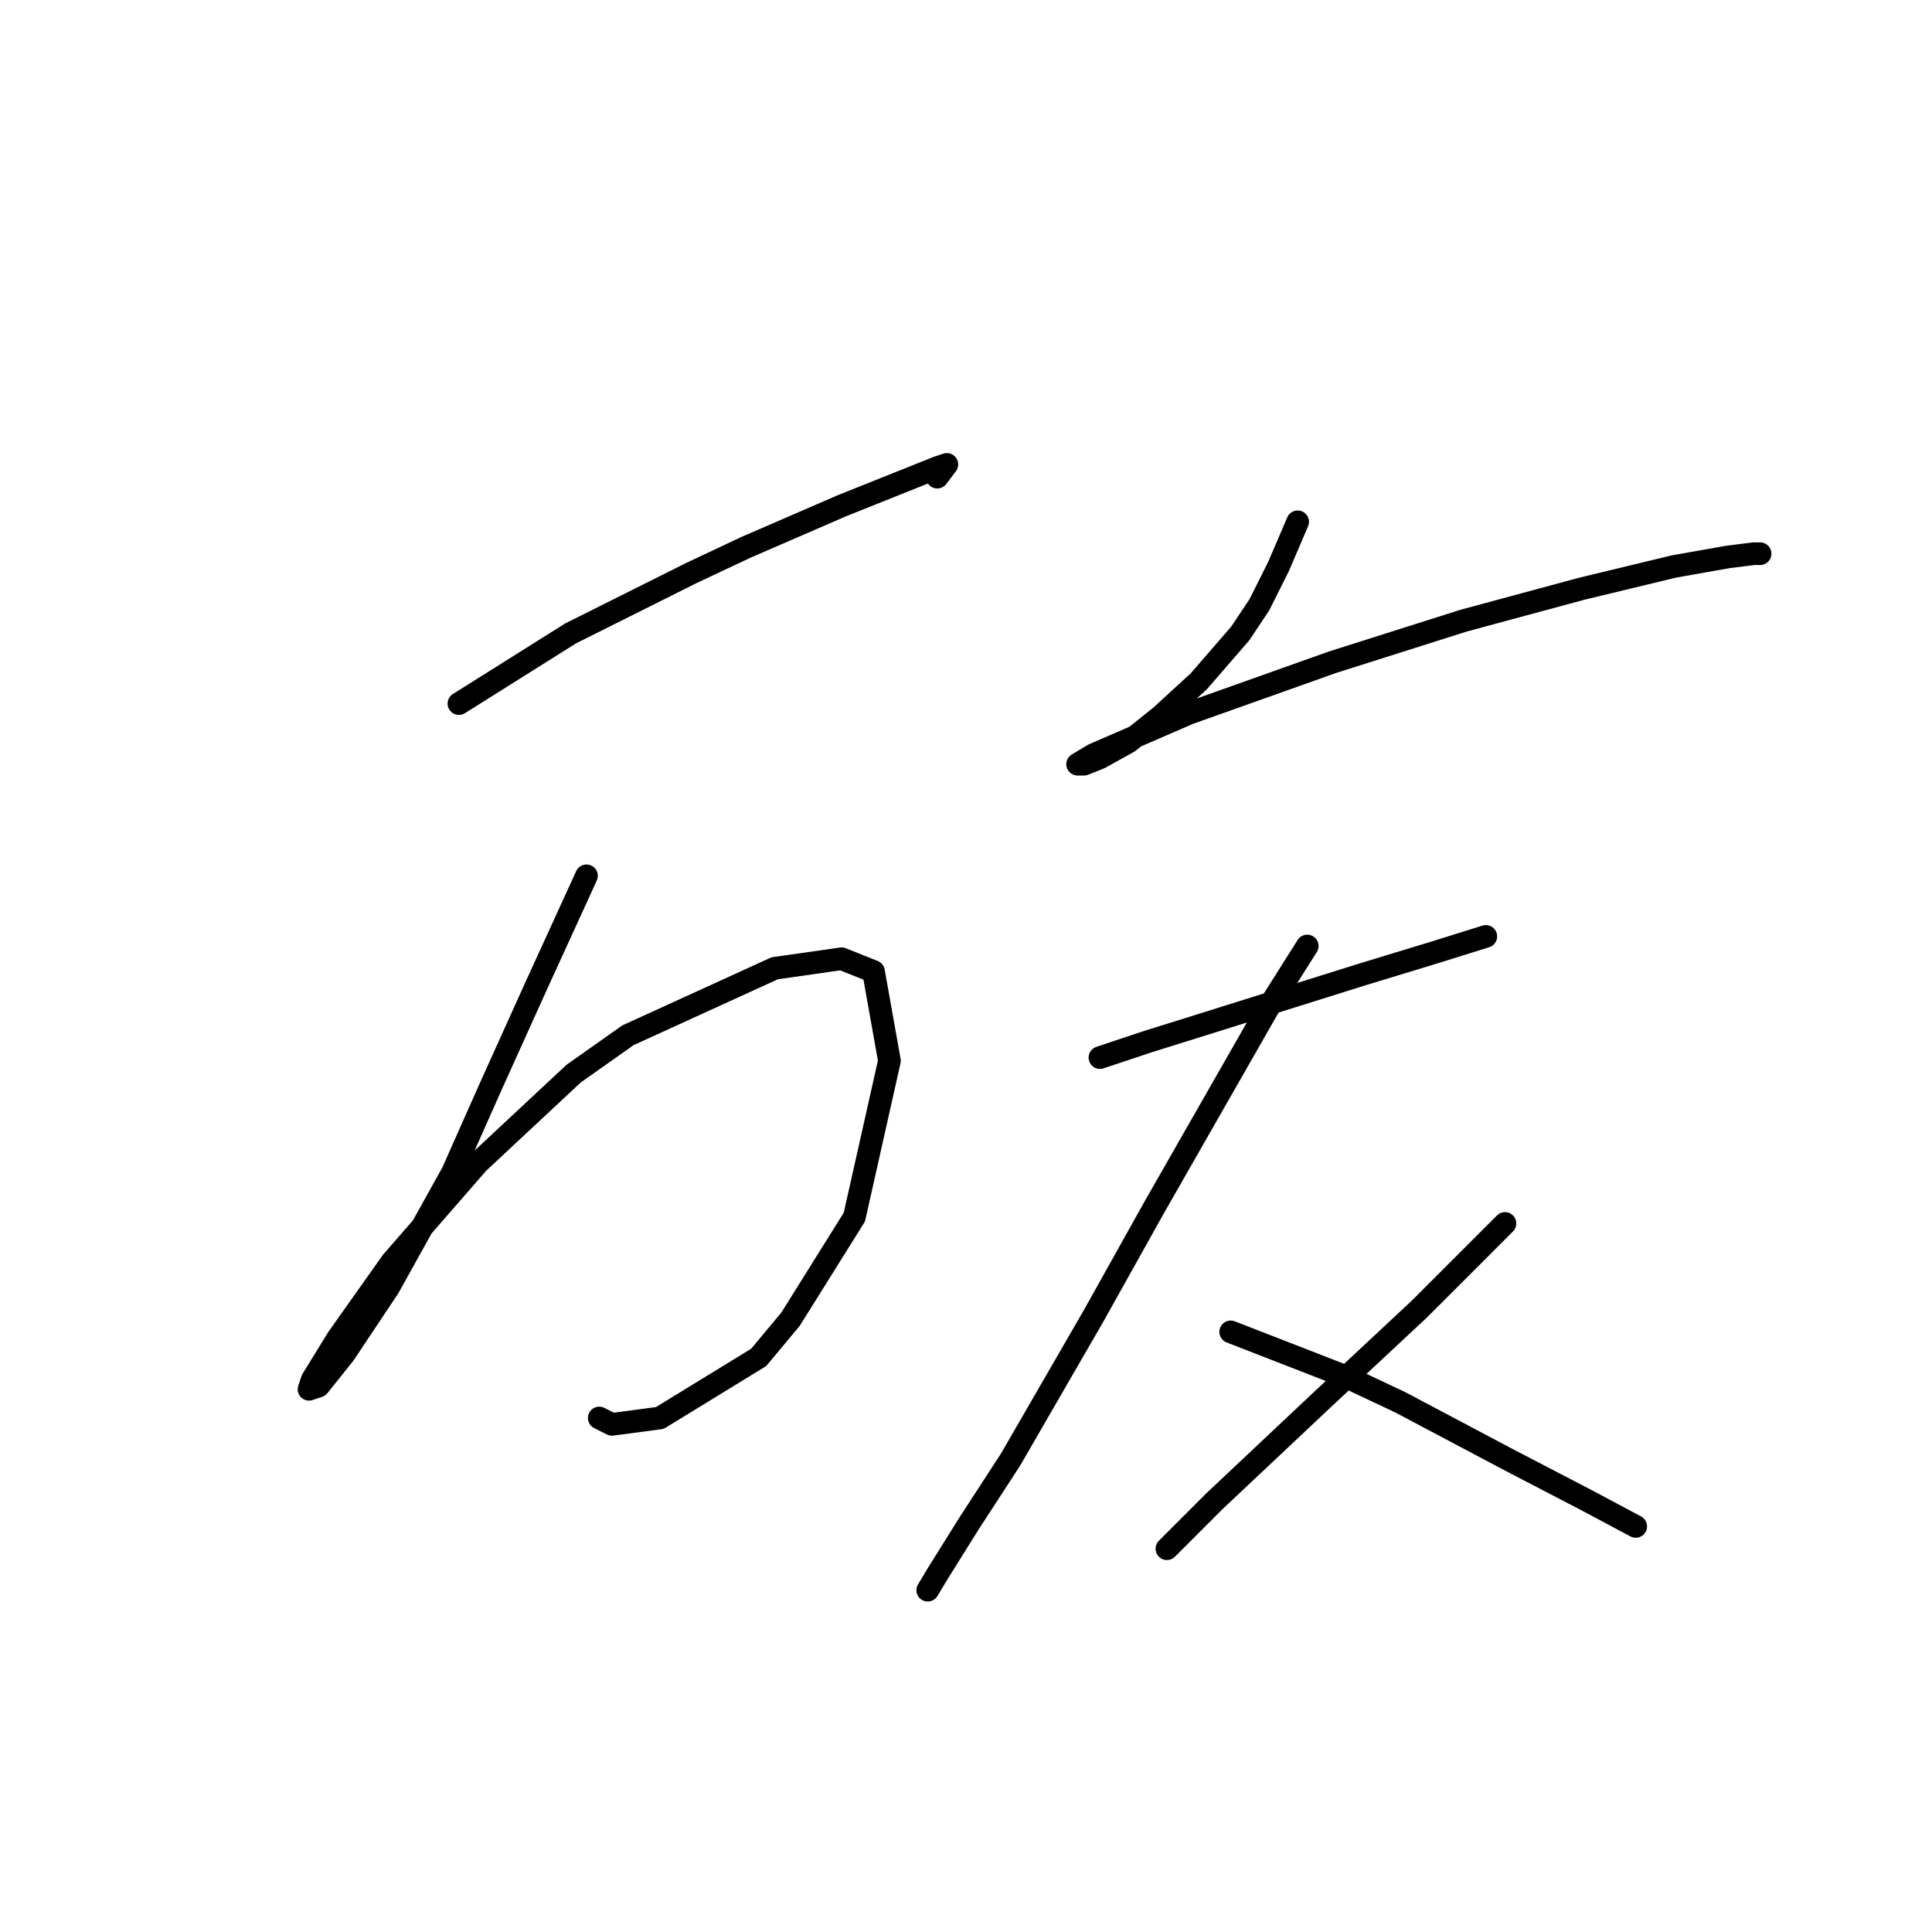<?xml version="1.0" standalone="no"?>
    <svg width="256" height="256" xmlns="http://www.w3.org/2000/svg" version="1.1">
    <polyline stroke="black" stroke-width="3" stroke-linecap="round" fill="transparent" stroke-linejoin="round" points="60.808 93.231 75.599 83.934 91.657 75.905 98.841 72.524 111.518 67.031 119.97 63.65 124.196 61.96 125.464 61.537 124.196 63.227 124.196 63.227 " />
        <polyline stroke="black" stroke-width="3" stroke-linecap="round" fill="transparent" stroke-linejoin="round" points="77.712 116.05 70.95 130.841 65.034 143.941 59.963 155.351 51.511 170.564 45.595 179.438 42.215 183.664 40.947 184.087 41.369 182.819 44.75 177.325 51.934 167.183 63.344 154.083 76.021 142.251 83.205 137.18 102.644 128.305 111.518 127.038 115.744 128.728 117.857 140.56 113.209 161.267 104.757 174.79 100.531 179.861 87.431 187.89 81.092 188.735 79.402 187.89 79.402 187.89 " />
        <polyline stroke="black" stroke-width="3" stroke-linecap="round" fill="transparent" stroke-linejoin="round" points="171.948 69.143 169.413 75.06 166.877 80.131 164.342 83.934 158.848 90.273 153.777 94.921 149.551 98.302 145.748 100.415 143.635 101.26 142.79 101.26 144.903 99.992 157.58 94.499 176.597 87.737 193.923 82.244 209.558 78.018 221.813 75.06 228.997 73.792 232.378 73.369 233.223 73.369 233.223 73.369 " />
        <polyline stroke="black" stroke-width="3" stroke-linecap="round" fill="transparent" stroke-linejoin="round" points="145.748 140.138 152.087 138.025 158.848 135.912 180.4 129.151 190.119 126.192 196.881 124.08 196.881 124.08 " />
        <polyline stroke="black" stroke-width="3" stroke-linecap="round" fill="transparent" stroke-linejoin="round" points="173.216 125.347 168.145 133.376 152.932 159.999 144.903 174.367 133.915 193.384 128.422 201.835 124.196 208.597 122.928 210.71 122.928 210.71 " />
        <polyline stroke="black" stroke-width="3" stroke-linecap="round" fill="transparent" stroke-linejoin="round" points="163.074 176.48 170.68 179.438 178.287 182.396 185.471 185.777 199.839 193.384 210.403 198.877 216.742 202.258 216.742 202.258 " />
        <polyline stroke="black" stroke-width="3" stroke-linecap="round" fill="transparent" stroke-linejoin="round" points="199.416 162.112 193.923 167.606 188.006 173.522 175.329 185.354 160.961 198.877 154.622 205.216 154.622 205.216 " />
        </svg>